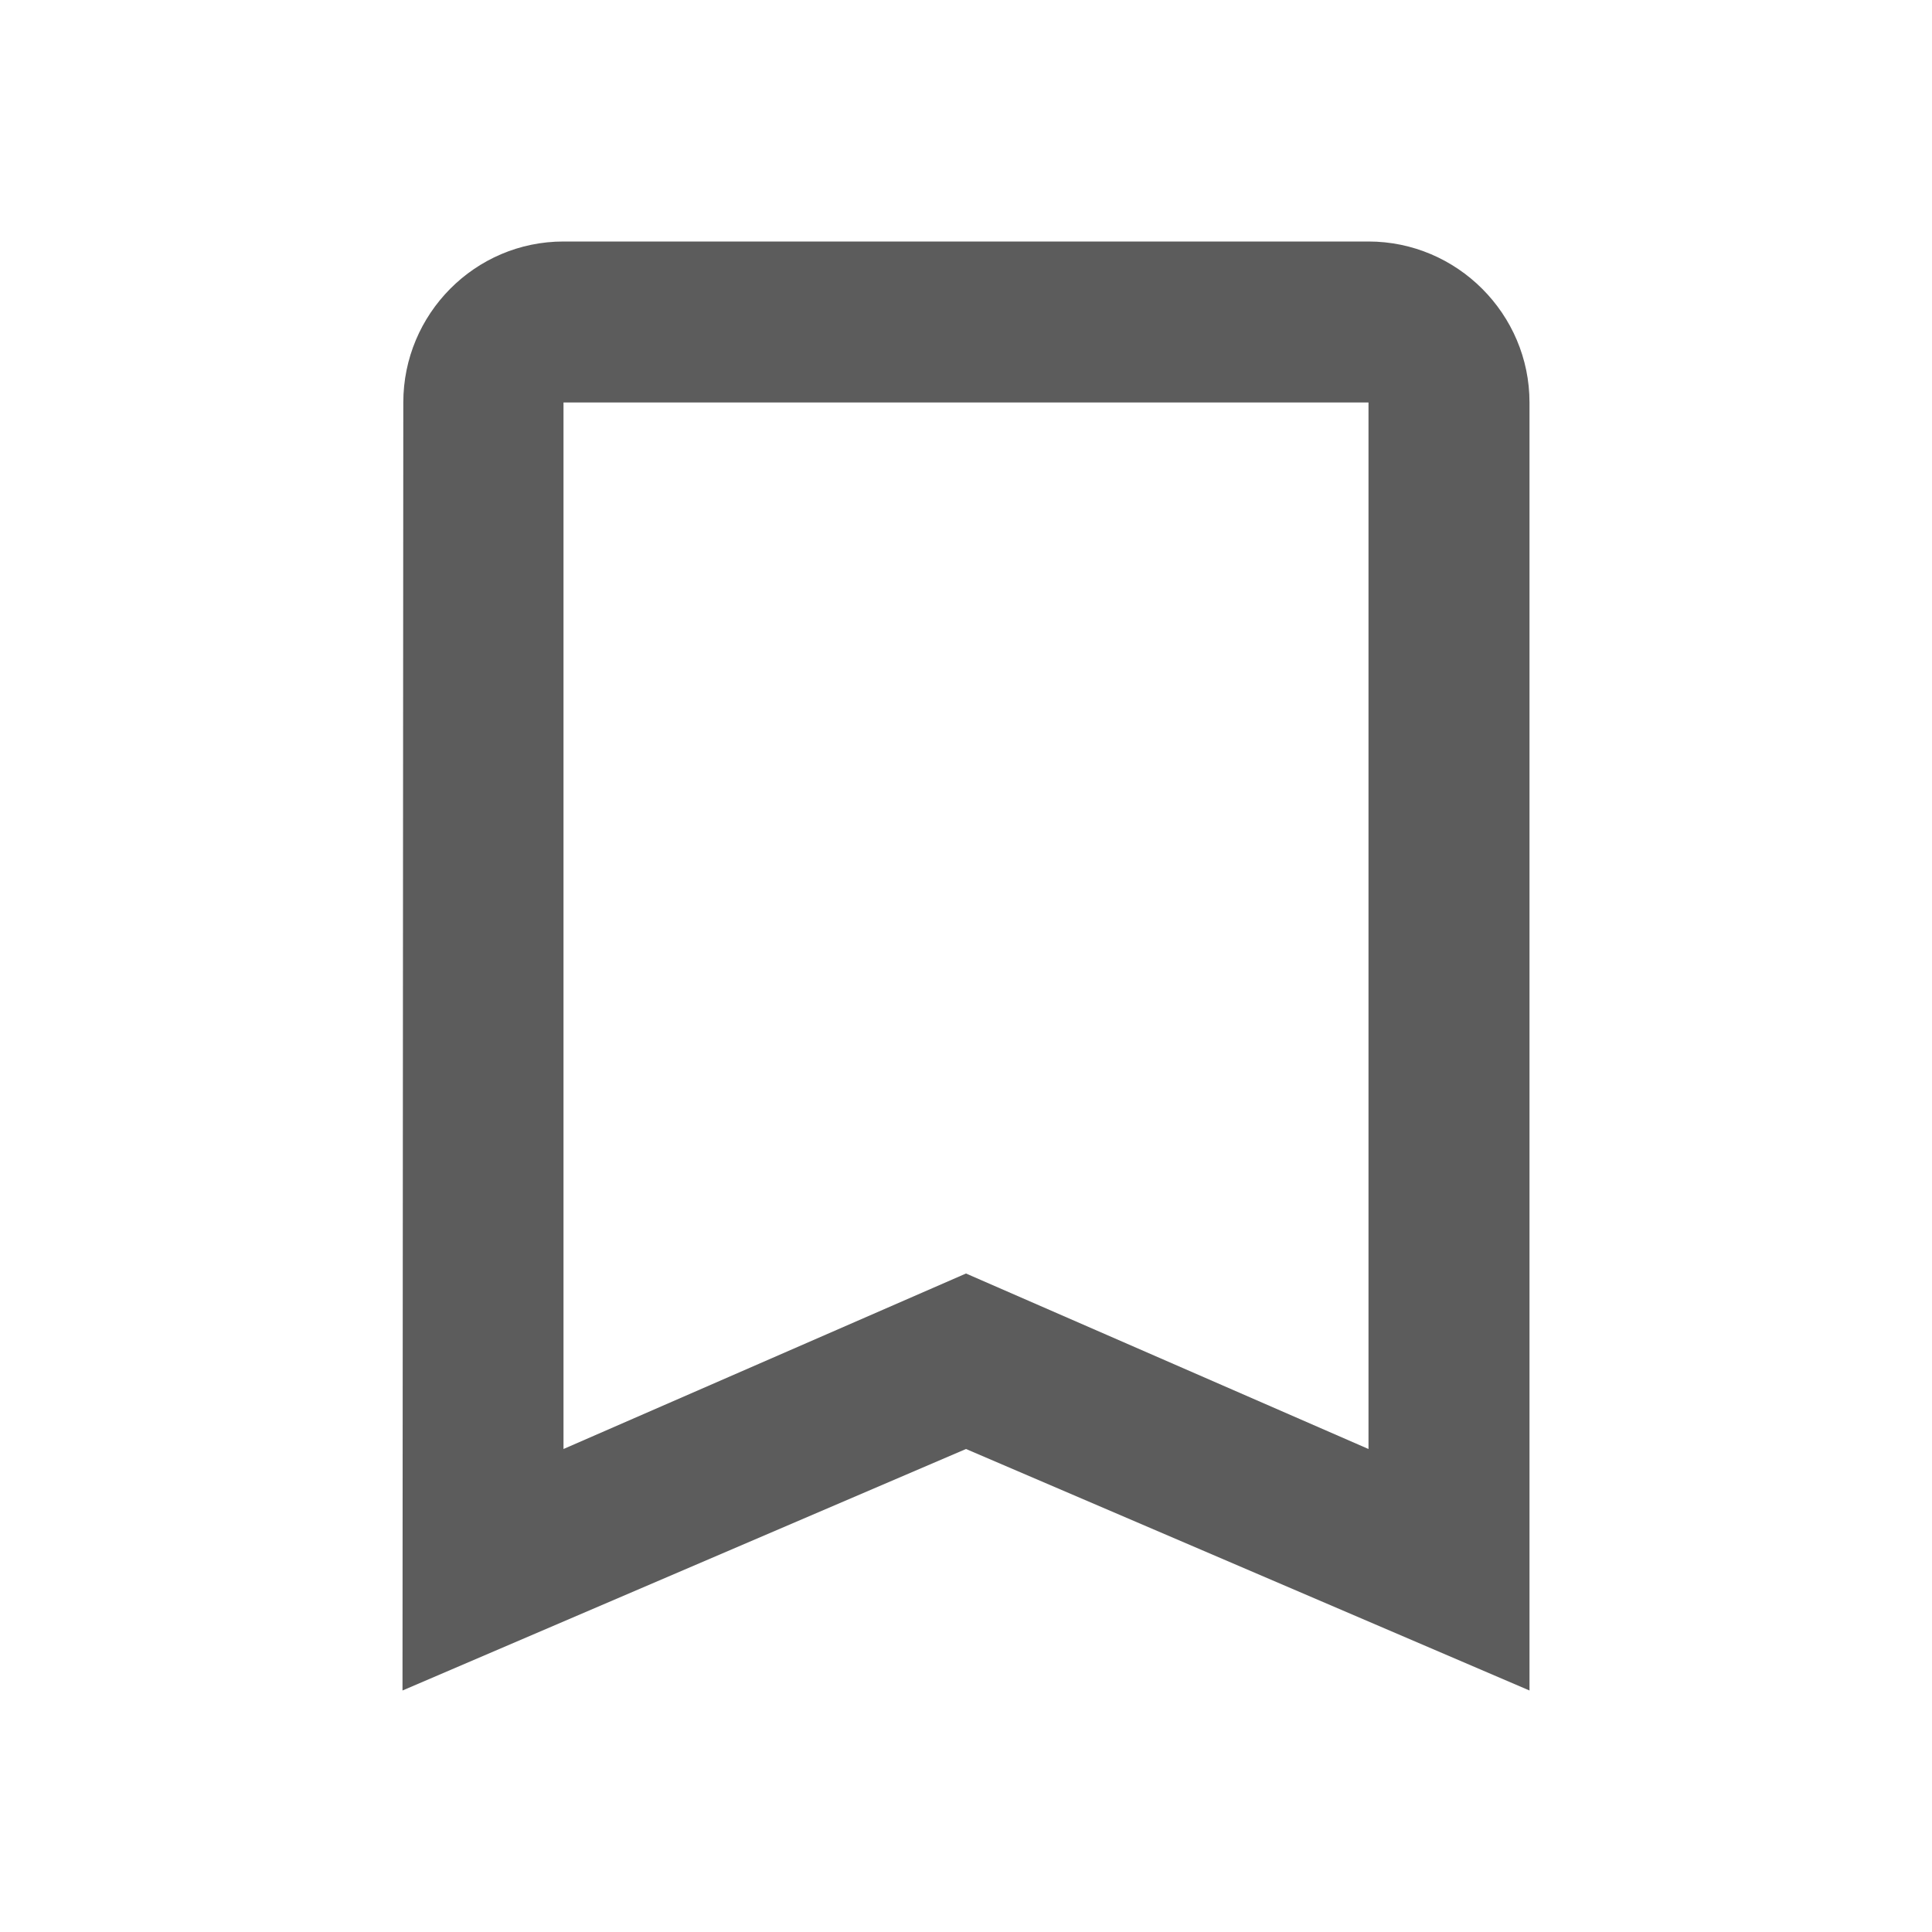 <svg xmlns="http://www.w3.org/2000/svg" width="24" height="24" viewBox="0 0 24 24">
    <g fill="none" fill-rule="evenodd">
        <g>
            <g>
                <g>
                    <path d="M0 0H24V24H0z" transform="translate(-1214 -355) translate(345 355) translate(869)"/>
                    <g fill="#5C5C5C" fill-rule="nonzero">
                        <path d="M12 0H2C.9 0 .01.9.01 2L0 18l7-3 7 3V2c0-1.1-.9-2-2-2zm0 15l-5-2.18L2 15V2h10v13z" transform="translate(-1214 -355) translate(345 355) translate(869) translate(5 3)"/>
                    </g>
                </g>
            </g>
        </g>
    </g>
</svg>
